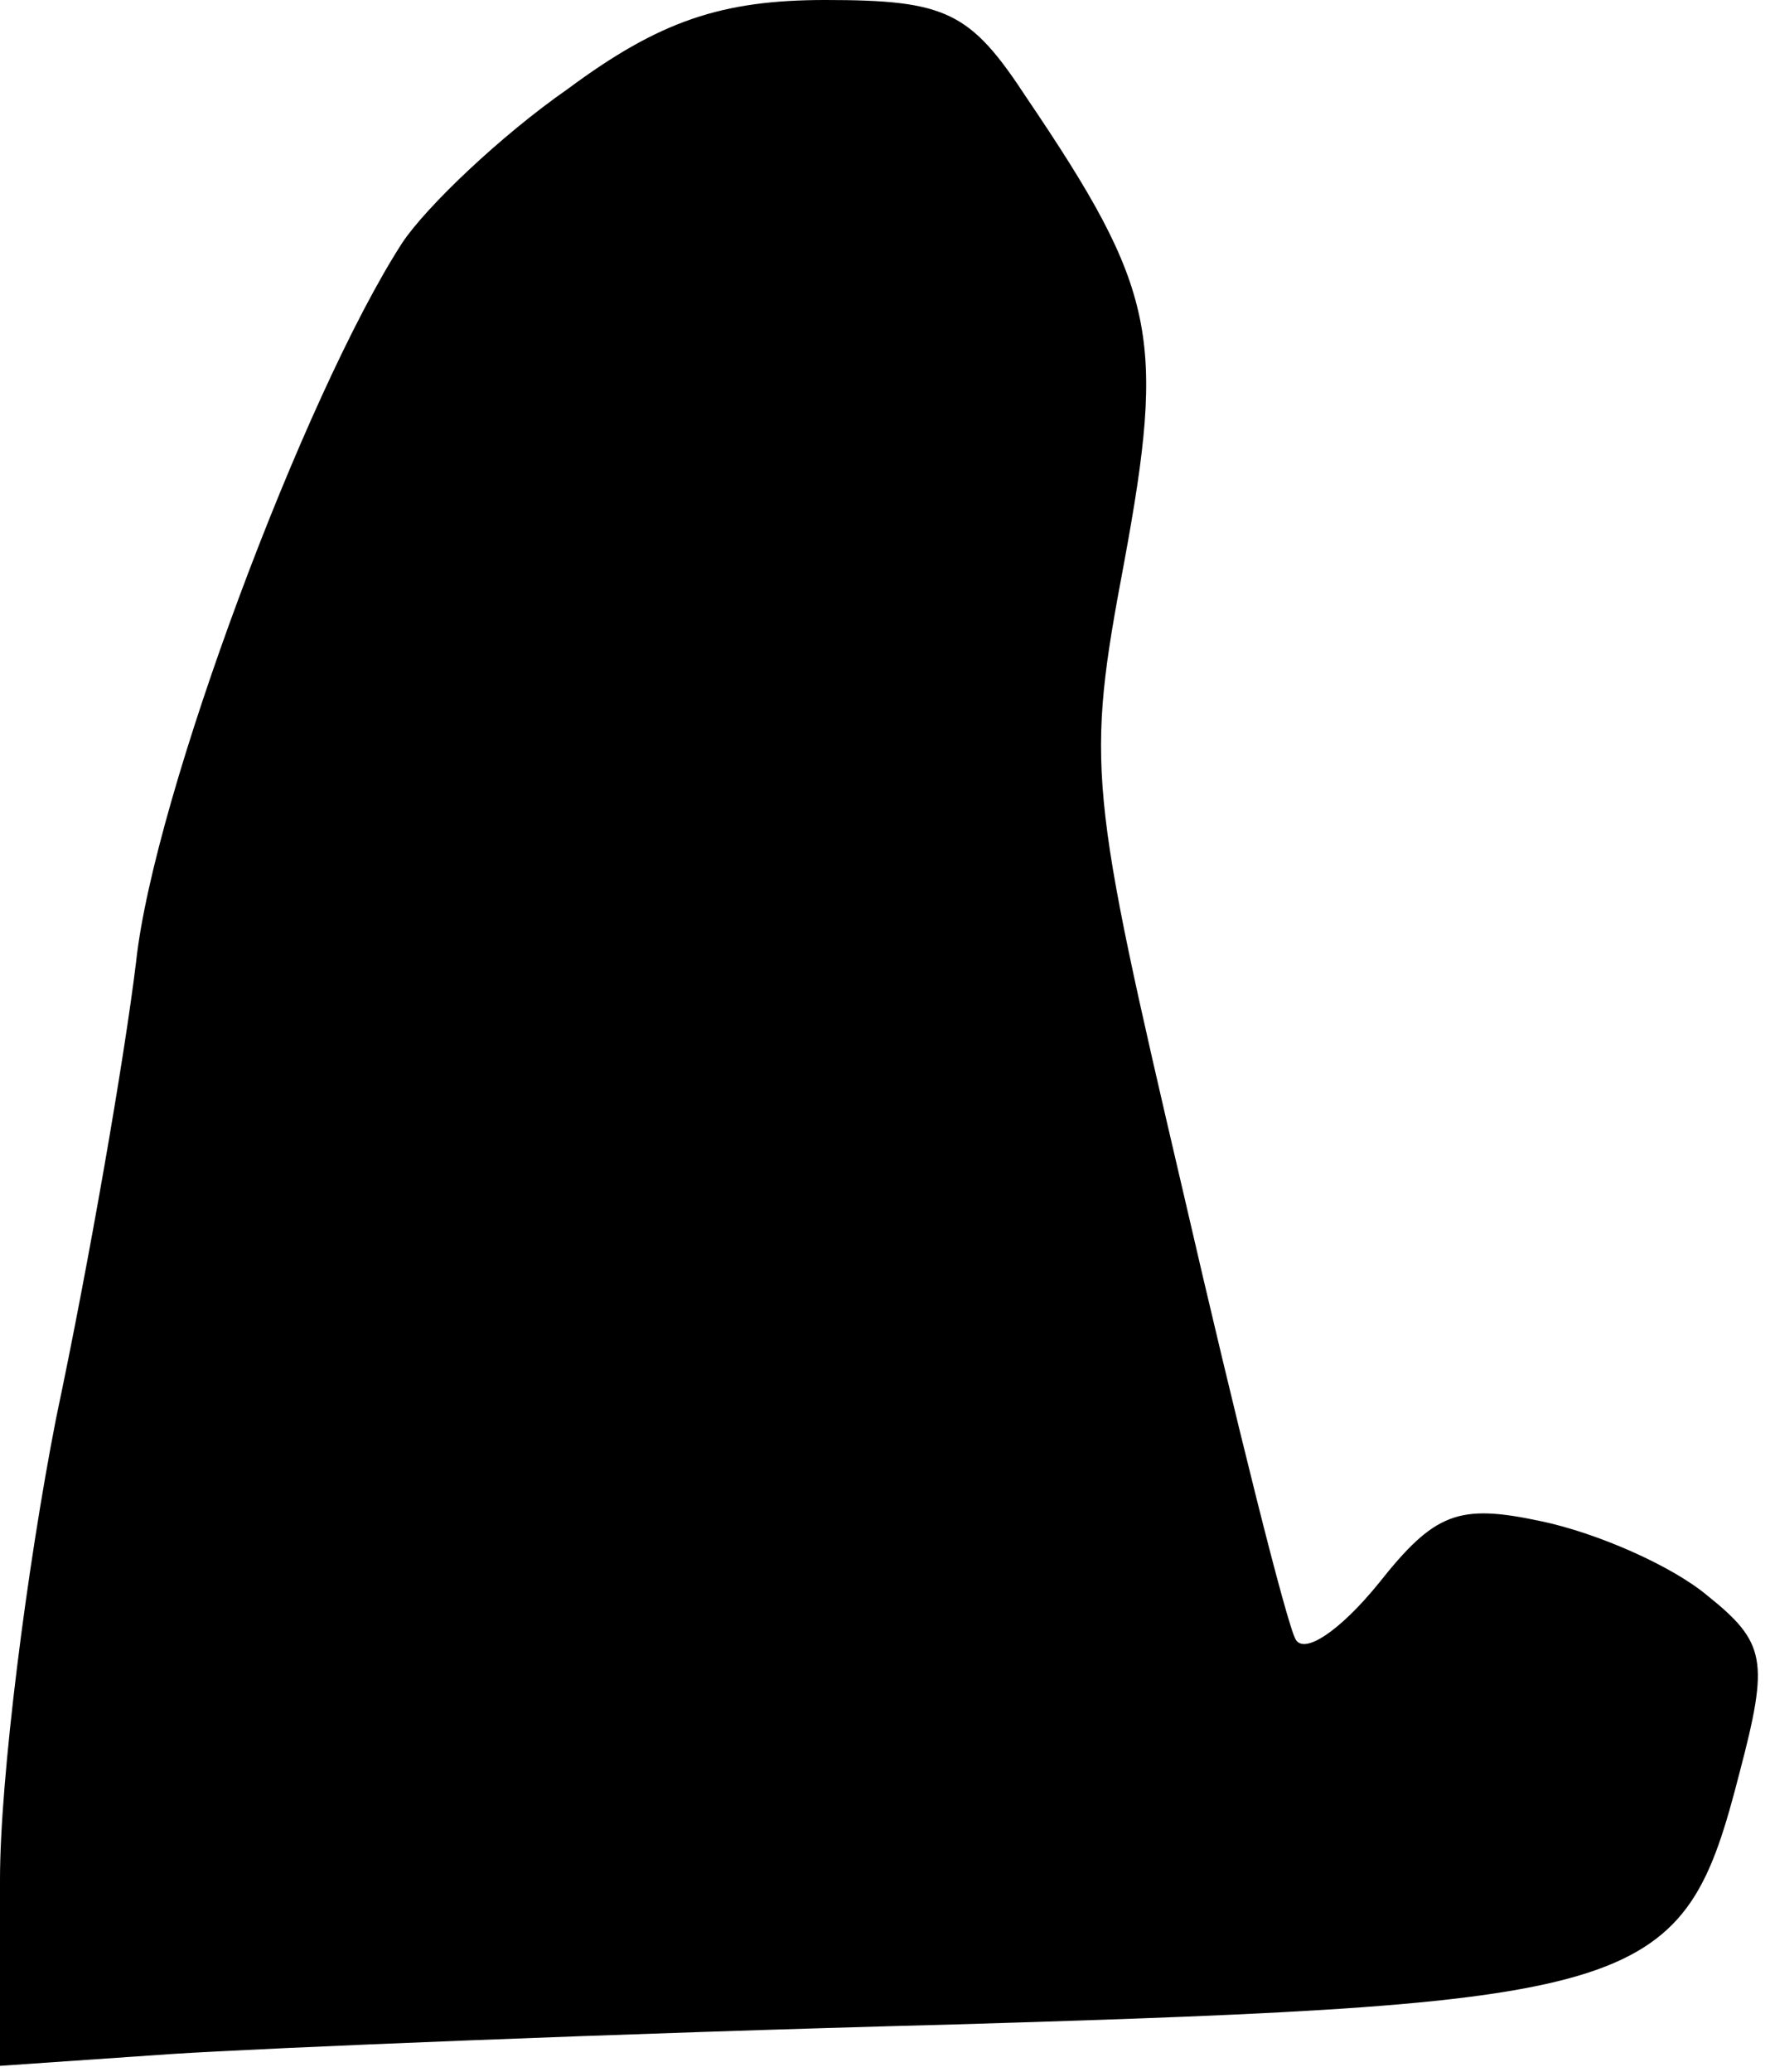 <?xml version="1.0" standalone="no"?>
<!DOCTYPE svg PUBLIC "-//W3C//DTD SVG 20010904//EN"
 "http://www.w3.org/TR/2001/REC-SVG-20010904/DTD/svg10.dtd">
<svg version="1.0" xmlns="http://www.w3.org/2000/svg"
 width="60pt" height="70pt" viewBox="0 0 60 70"
 preserveAspectRatio="xMidYMid meet">
<g transform="translate(0,70) scale(0.1,-0.1)"
fill="#000000" stroke="none">
<path fill="#000000" stroke="none" d="M192 670 c-23 -16 -48 -40 -56 -52 -33
-51 -84 -187 -90 -243 -4 -33 -16 -102 -27 -154 -10 -51 -19 -122 -19 -156 l0
-63 58 4 c31 2 150 7 265 10 235 7 246 11 265 85 10 38 9 44 -11 60 -12 10
-37 21 -56 25 -28 6 -36 3 -55 -21 -13 -16 -25 -24 -28 -19 -3 5 -20 73 -38
151 -32 137 -33 144 -20 213 14 76 11 92 -33 157 -19 29 -27 33 -68 33 -35 0
-56 -7 -87 -30z"/>
</g>
</svg>
